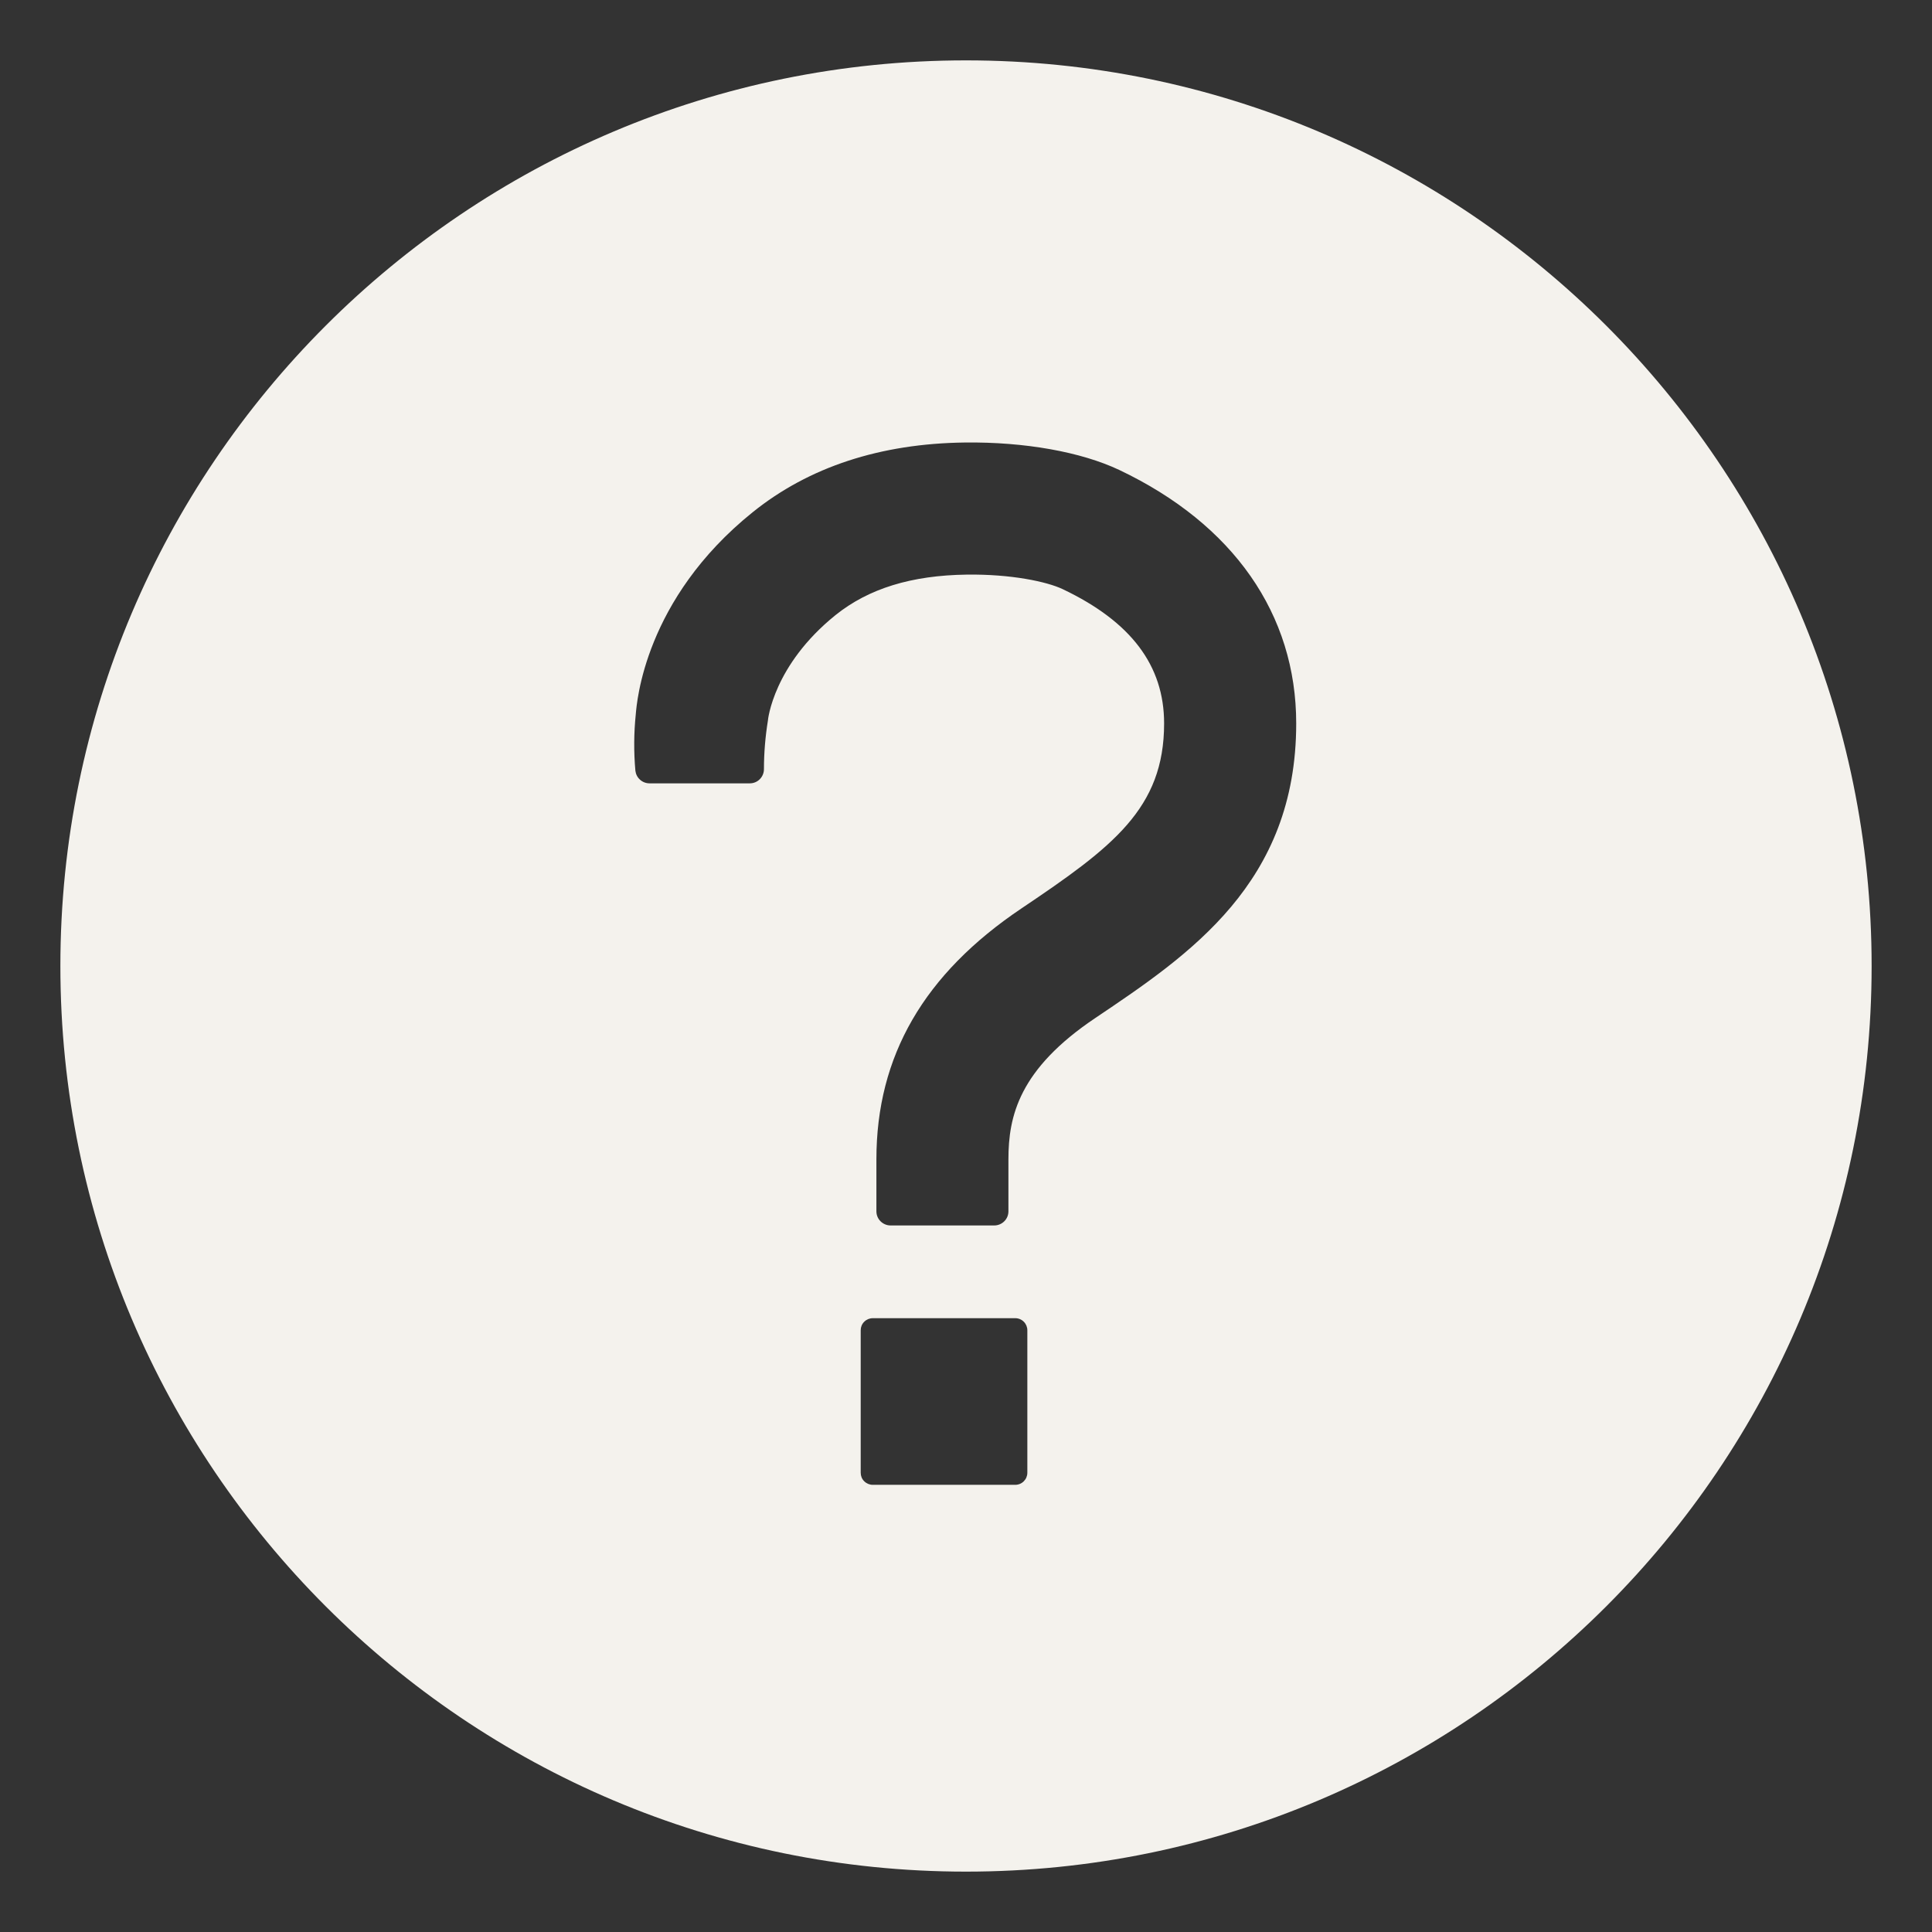 <svg width="24" height="24" viewBox="0 0 24 24" fill="none" xmlns="http://www.w3.org/2000/svg">
<rect x="0" y="0" width="24" height="24" fill="#333333" stroke="none"/>
<path d="M12 0.75C5.789 0.75 0.75 5.789 0.75 12C0.75 18.211 5.789 23.25 12 23.25C18.211 23.25 23.25 18.211 23.25 12C23.25 5.789 18.211 0.75 12 0.75ZM12.612 18.445H10.842C10.802 18.445 10.764 18.429 10.736 18.401C10.707 18.373 10.692 18.335 10.692 18.295V16.525C10.692 16.485 10.707 16.447 10.736 16.419C10.764 16.391 10.802 16.375 10.842 16.375H12.612C12.652 16.375 12.69 16.391 12.718 16.419C12.746 16.447 12.762 16.485 12.762 16.525V18.295C12.762 18.335 12.746 18.373 12.718 18.401C12.69 18.429 12.652 18.445 12.612 18.445ZM13.608 12.645C12.658 13.282 12.527 13.866 12.527 14.402V15.047C12.527 15.094 12.509 15.138 12.476 15.171C12.443 15.204 12.398 15.223 12.352 15.223H11.062C11.016 15.223 10.971 15.204 10.938 15.171C10.905 15.138 10.887 15.094 10.887 15.047V14.402C10.887 13.119 11.477 12.098 12.693 11.282C13.822 10.523 14.461 10.043 14.461 8.987C14.461 8.268 14.051 7.723 13.202 7.319C13.002 7.224 12.557 7.131 12.01 7.138C11.323 7.147 10.79 7.311 10.379 7.641C9.605 8.265 9.539 8.944 9.539 8.953C9.507 9.152 9.49 9.354 9.49 9.555C9.49 9.602 9.471 9.647 9.438 9.68C9.405 9.713 9.361 9.731 9.314 9.731H8.069C8.025 9.731 7.983 9.715 7.951 9.686C7.918 9.657 7.898 9.617 7.893 9.574C7.872 9.34 7.874 9.104 7.898 8.871C7.911 8.728 8.004 7.446 9.35 6.363C10.048 5.801 10.935 5.51 11.986 5.497C12.731 5.488 13.43 5.614 13.904 5.838C15.322 6.512 16.102 7.631 16.102 8.987C16.102 10.969 14.777 11.859 13.608 12.645Z" fill="#F4F2ED"/>
</svg>
